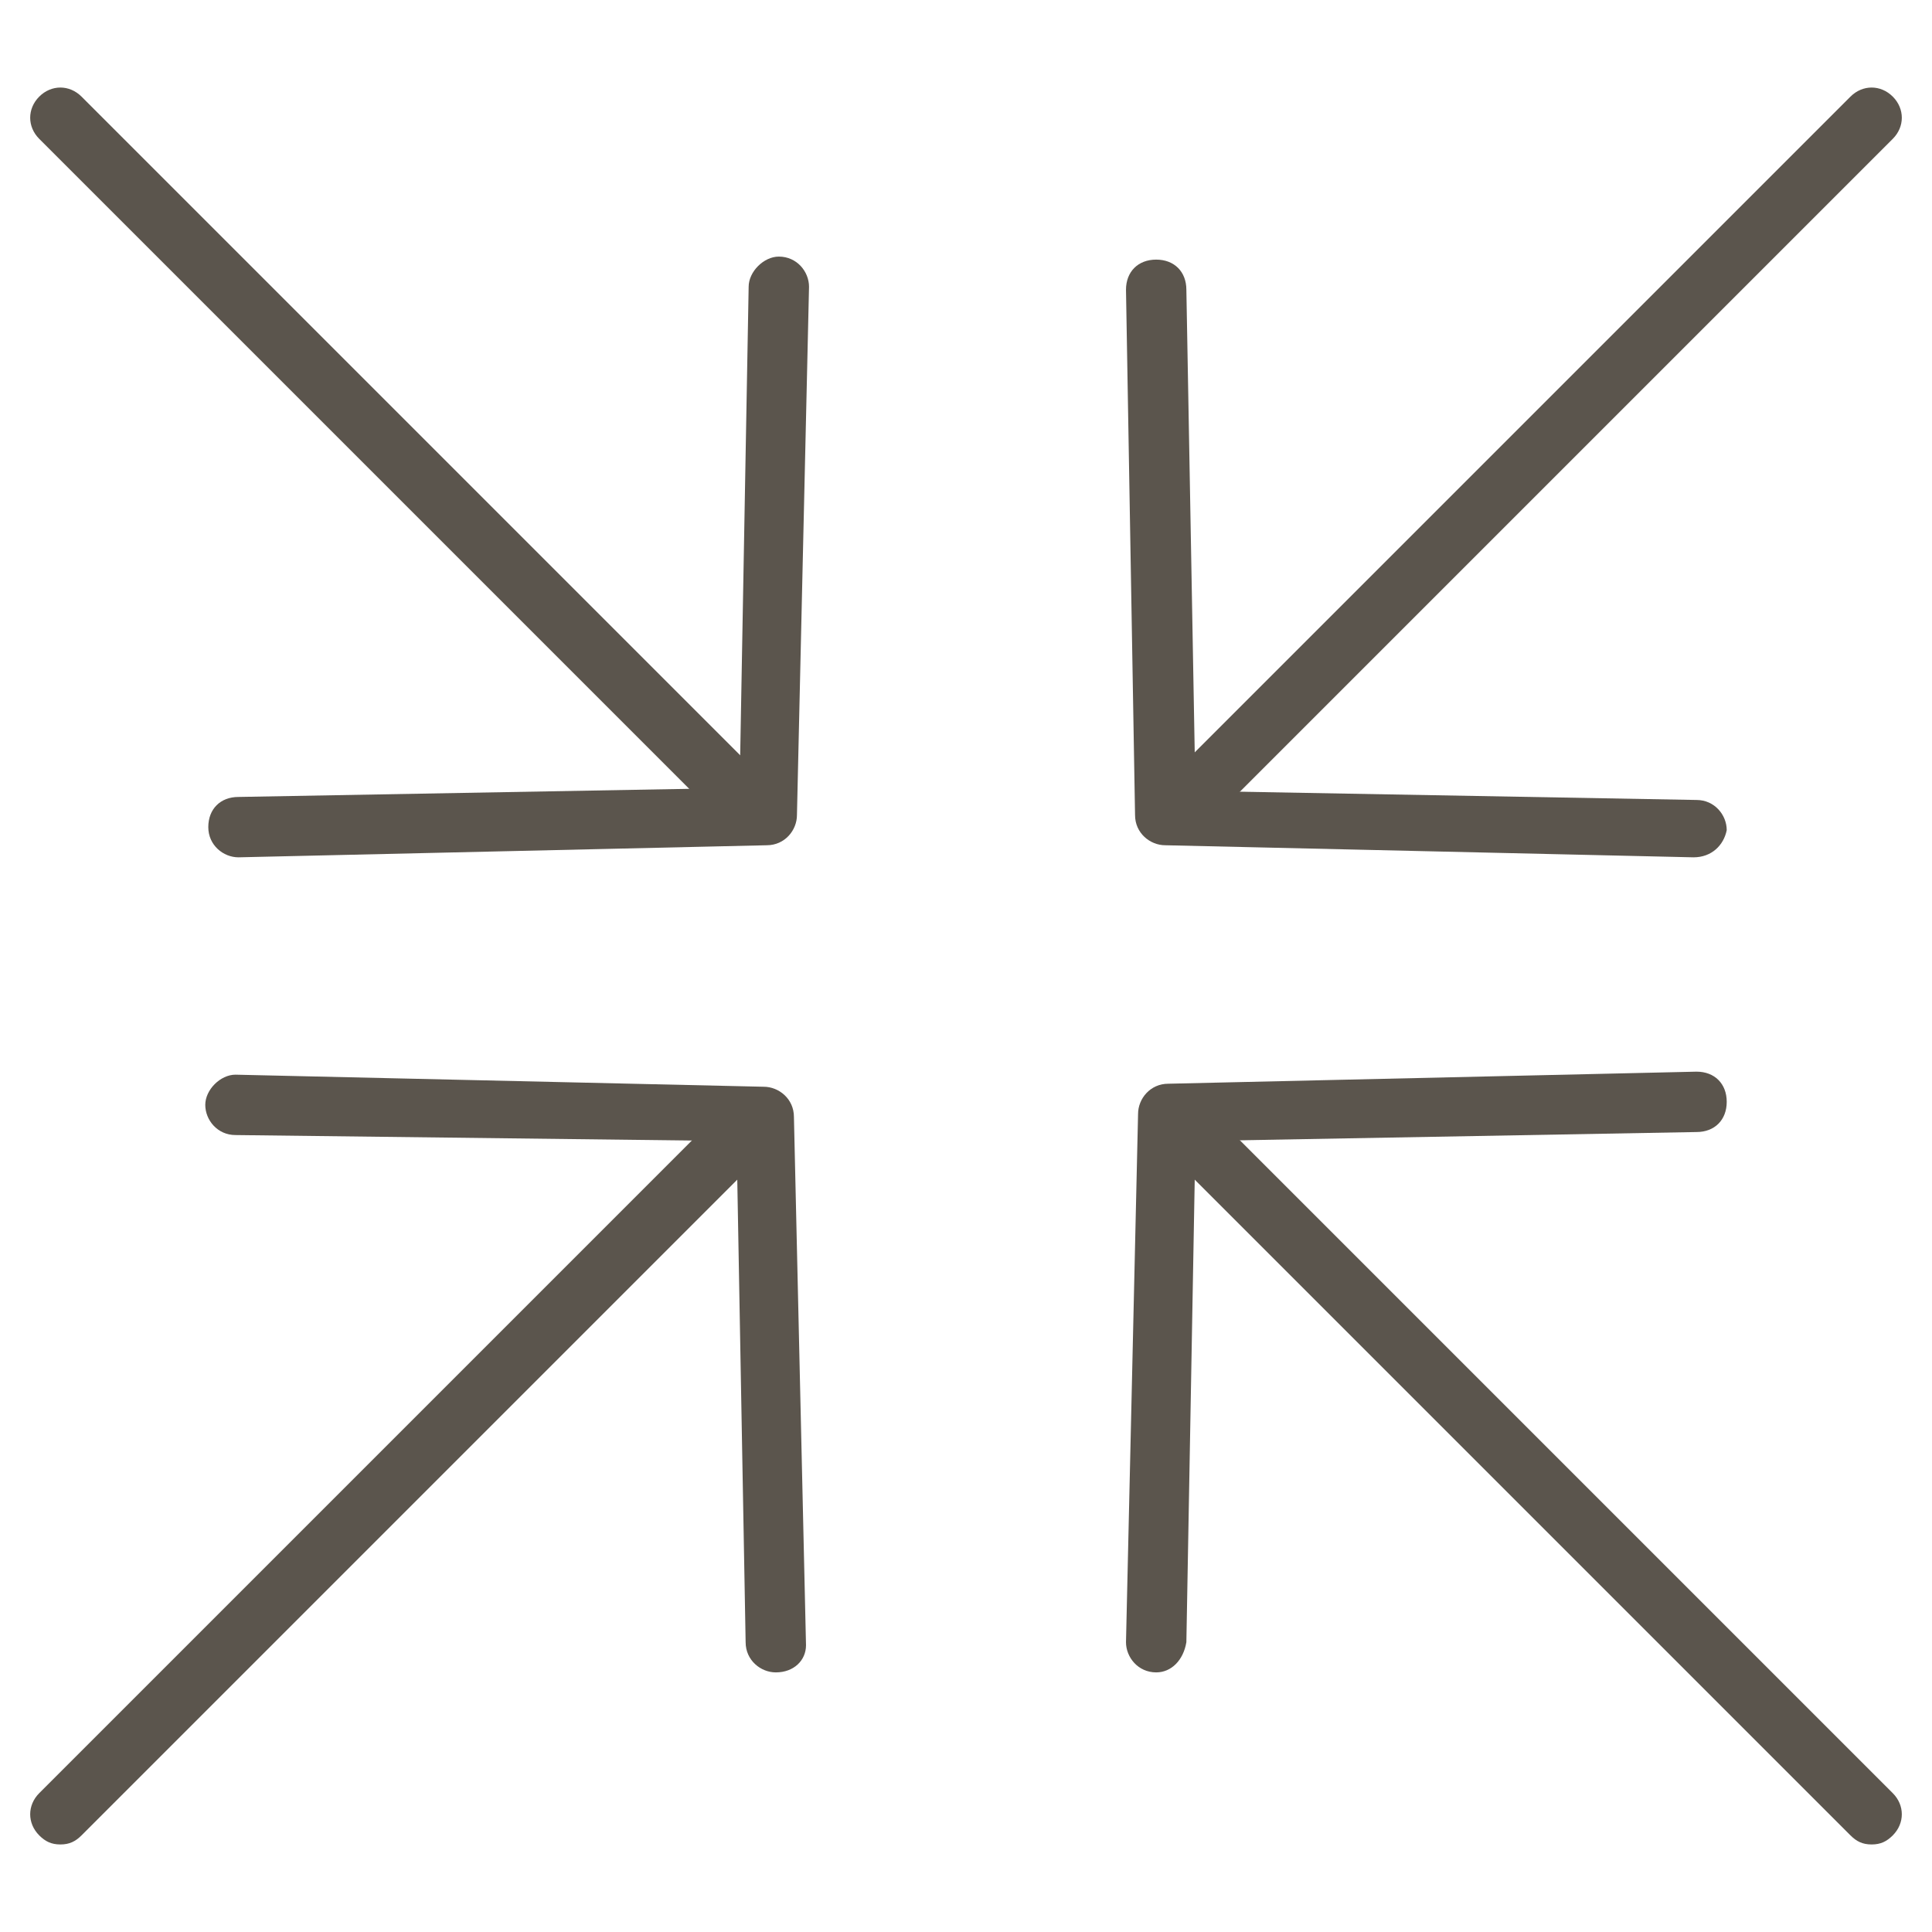 <?xml version="1.0" encoding="utf-8"?>
<!-- Generator: Adobe Illustrator 19.2.1, SVG Export Plug-In . SVG Version: 6.00 Build 0)  -->
<svg version="1.1" id="Layer_1" xmlns="http://www.w3.org/2000/svg" xmlns:xlink="http://www.w3.org/1999/xlink" x="0px" y="0px"
	 viewBox="0 0 64 64" style="enable-background:new 0 0 64 64;" xml:space="preserve">
<style type="text/css">
	.st0{fill:none;}
	.st1{fill:#5B554D;}
</style>
<rect class="st0" width="64" height="64"/>
<g>
	<g>
		<g>
			<path class="st1" d="M38.3,55.4C38.3,55.4,38.2,55.4,38.3,55.4c-0.6,0-1-0.5-1-1l0.4-17.5c0-0.5,0.4-1,1-1l17.5-0.4
				c0.6,0,1,0.4,1,1c0,0.6-0.4,1-1,1l-16.6,0.3l-0.3,16.6C39.2,55,38.8,55.4,38.3,55.4z"/>
		</g>
		<g>
			<path class="st1" d="M62,61.1c-0.3,0-0.5-0.1-0.7-0.3L39.2,38.7c-0.4-0.4-0.4-1,0-1.4c0.4-0.4,1-0.4,1.4,0l22.1,22.1
				c0.4,0.4,0.4,1,0,1.4C62.5,61,62.3,61.1,62,61.1z"/>
		</g>
	</g>
	<g>
		<g>
			<path class="st1" d="M25.7,55.4c-0.5,0-1-0.4-1-1l-0.3-16.6L7.8,37.6c-0.6,0-1-0.5-1-1c0-0.5,0.5-1,1-1l17.5,0.4c0.5,0,1,0.4,1,1
				l0.4,17.5C26.7,55,26.3,55.4,25.7,55.4C25.8,55.4,25.7,55.4,25.7,55.4z"/>
		</g>
		<g>
			<path class="st1" d="M2,61.1c-0.3,0-0.5-0.1-0.7-0.3c-0.4-0.4-0.4-1,0-1.4l22.1-22.1c0.4-0.4,1-0.4,1.4,0c0.4,0.4,0.4,1,0,1.4
				L2.7,60.8C2.5,61,2.3,61.1,2,61.1z"/>
		</g>
	</g>
	<g>
		<g>
			<g>
				<path class="st1" d="M7.9,28.4c-0.5,0-1-0.4-1-1c0-0.6,0.4-1,1-1l16.6-0.3l0.3-16.6c0-0.5,0.5-1,1-1c0.6,0,1,0.5,1,1l-0.4,17.5
					c0,0.5-0.4,1-1,1L7.9,28.4C7.9,28.4,7.9,28.4,7.9,28.4z"/>
			</g>
			<g>
				<path class="st1" d="M24.1,27c-0.3,0-0.5-0.1-0.7-0.3L1.3,4.6c-0.4-0.4-0.4-1,0-1.4c0.4-0.4,1-0.4,1.4,0l22.1,22.1
					c0.4,0.4,0.4,1,0,1.4C24.6,26.9,24.4,27,24.1,27z"/>
			</g>
		</g>
		<g>
			<g>
				<path class="st1" d="M56.1,28.4C56.1,28.4,56.1,28.4,56.1,28.4l-17.5-0.4c-0.5,0-1-0.4-1-1L37.3,9.6c0-0.6,0.4-1,1-1
					c0.6,0,1,0.4,1,1l0.3,16.6l16.6,0.3c0.6,0,1,0.5,1,1C57.1,28,56.7,28.4,56.1,28.4z"/>
			</g>
			<g>
				<path class="st1" d="M39.9,27c-0.3,0-0.5-0.1-0.7-0.3c-0.4-0.4-0.4-1,0-1.4L61.3,3.2c0.4-0.4,1-0.4,1.4,0c0.4,0.4,0.4,1,0,1.4
					L40.6,26.7C40.4,26.9,40.1,27,39.9,27z"/>
			</g>
		</g>
	</g>
</g>
</svg>
